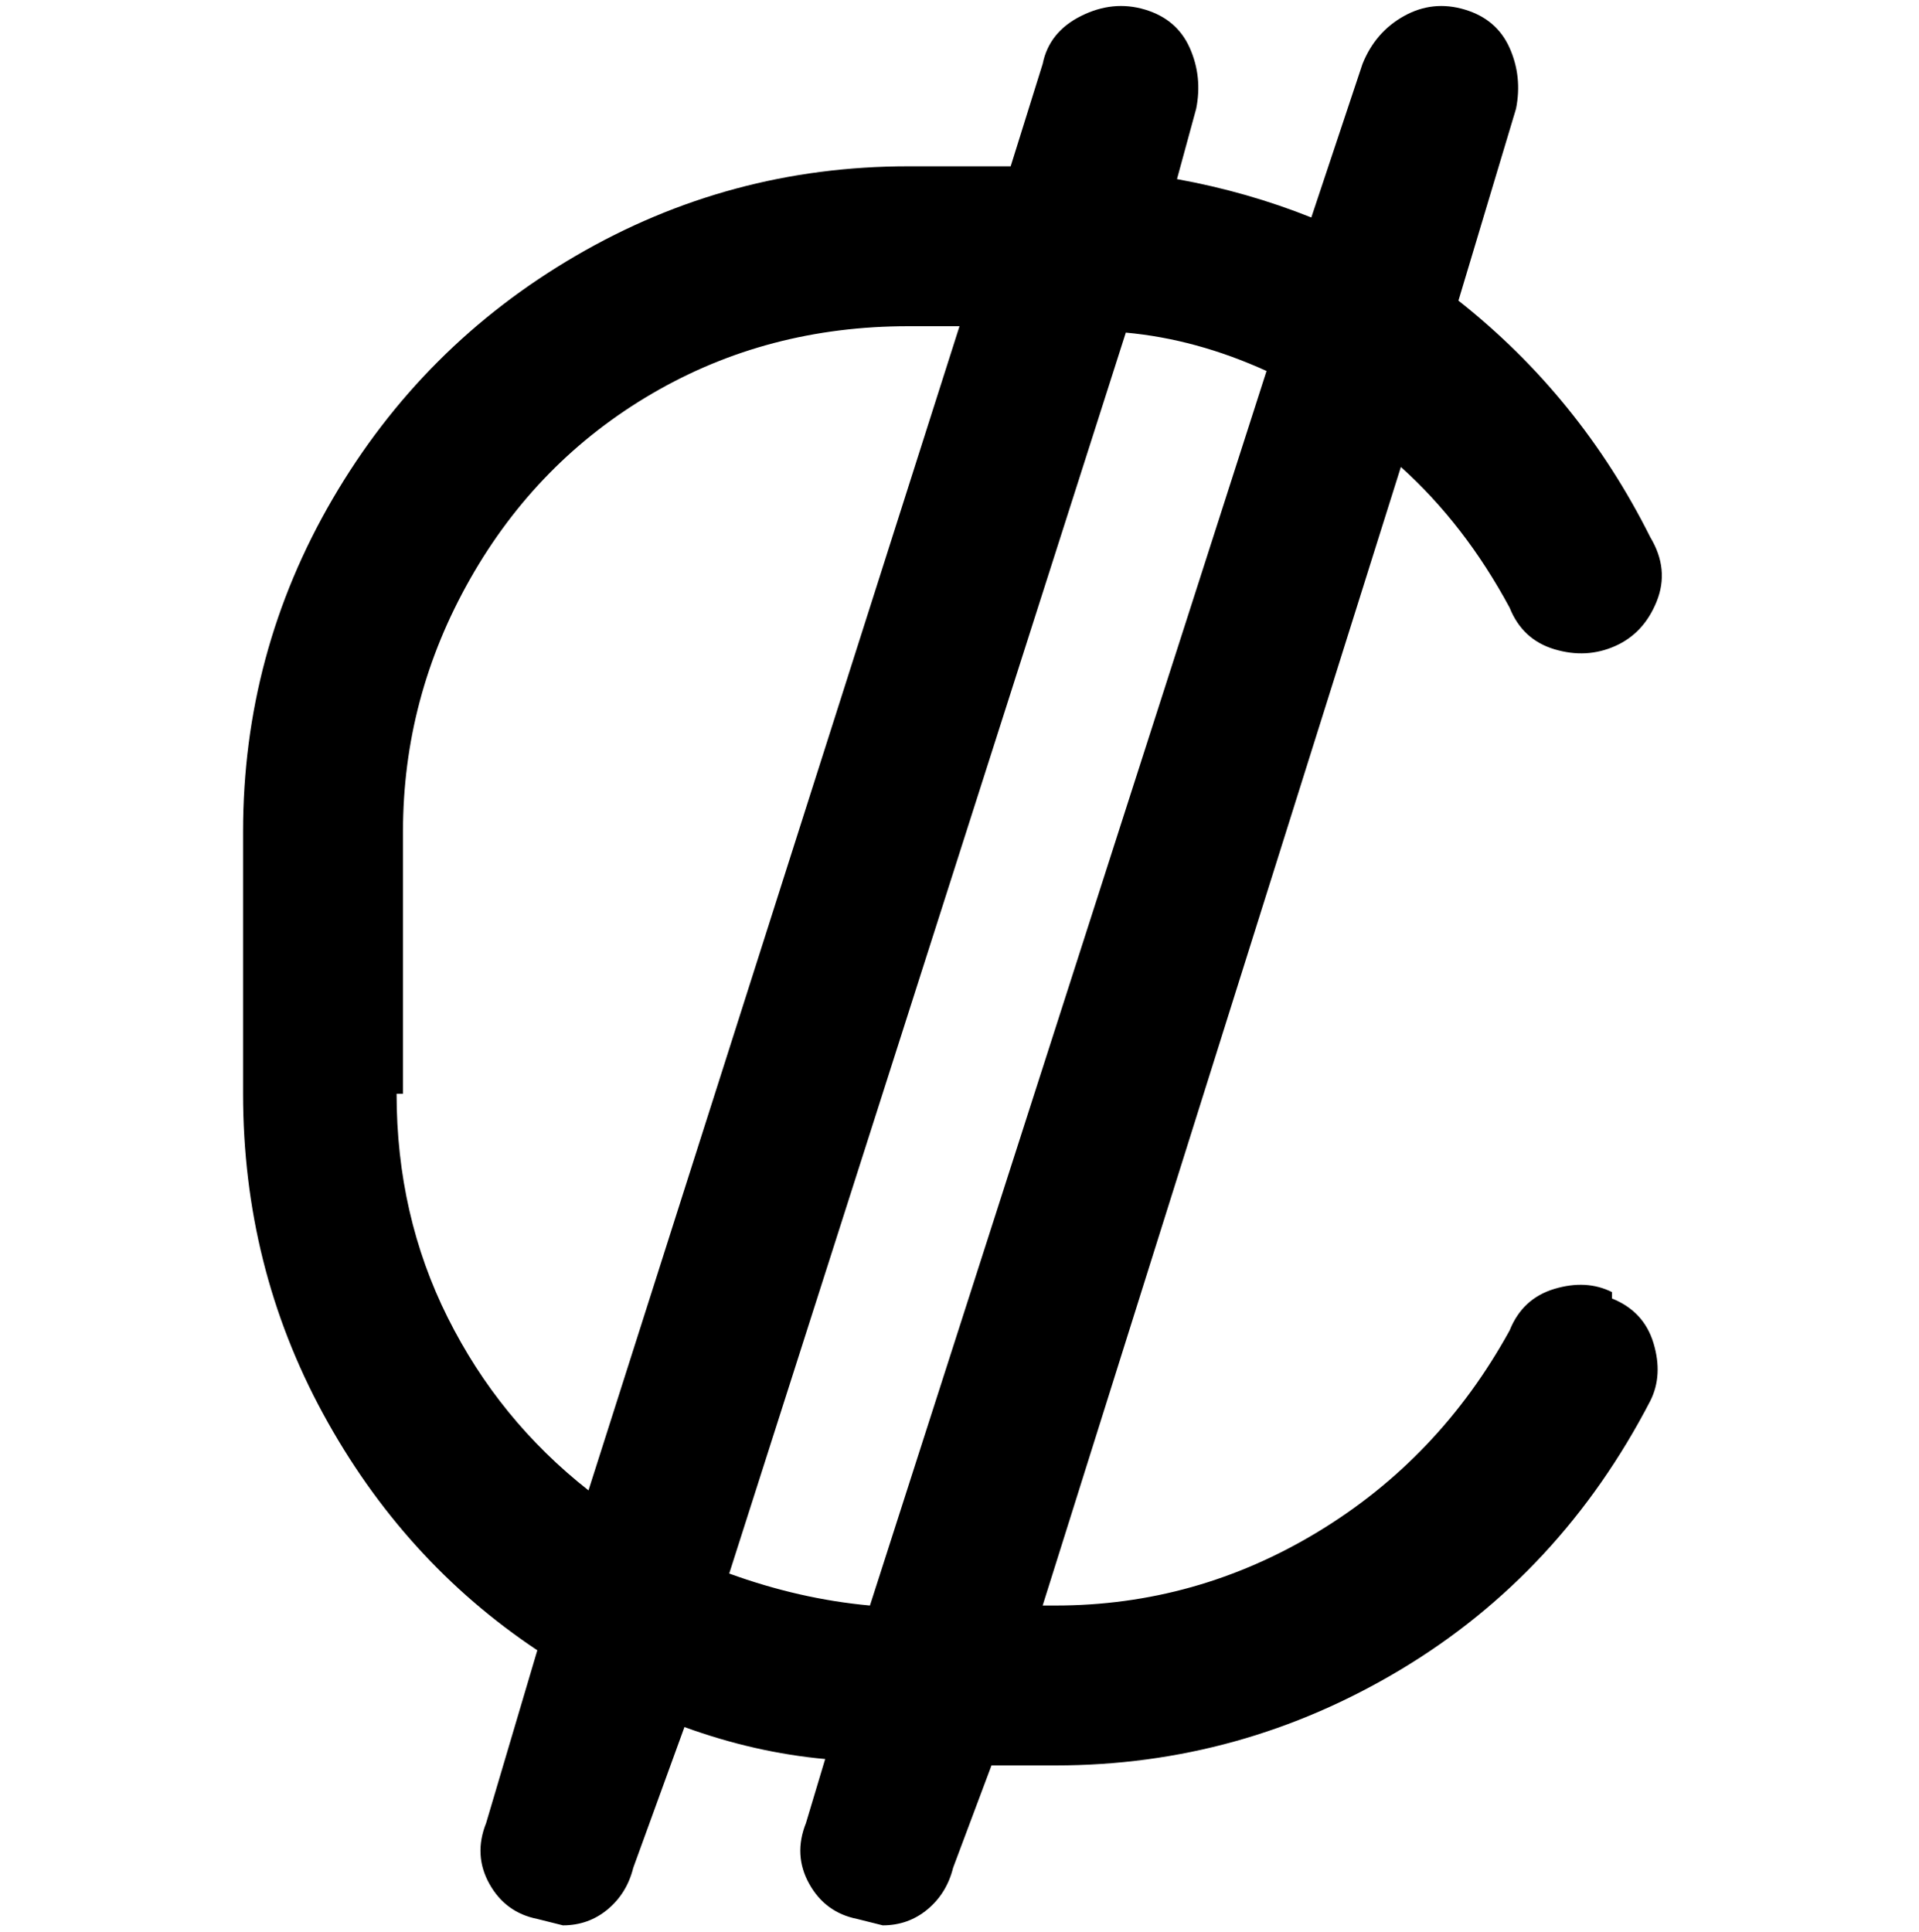 <svg viewBox="0 0 300 302.001" xmlns="http://www.w3.org/2000/svg"><path d="M252 202q-4-2-9-.5t-7 6.5q-11 20-30 31.5T165 251h-2l56-178q10 9 17 22 2 5 7 6.5t9.5-.5q4.5-2 6.5-7t-1-10q-11-22-30-37l9-30q1-5-1-9.5t-7-6q-5-1.5-9.5 1T213 10l-8 24q-10-4-21-6l3-11q1-5-1-9.5t-7-6q-5-1.5-10 1t-6 7.5l-5 16h-16q-28 0-52 14T52 78q-14 24-14 52v41q0 27 12.5 50T84 258l-8 27q-2 5 .5 9.5T84 300l4 1q4 0 7-2.5t4-6.5l8-22q11 4 22 5l-3 10q-2 5 .5 9.5t7.5 5.5l4 1q4 0 7-2.5t4-6.5l6-16h10q29 0 54-15t39-42q2-4 .5-9t-6.5-7v-1zM63 171v-41q0-21 10.5-39.5t28.5-29Q120 51 142 51h8L92 233q-14-11-22-27t-8-35h1zm51 75l62-194q11 1 22 6l-62 193q-11-1-22-5z"/></svg>